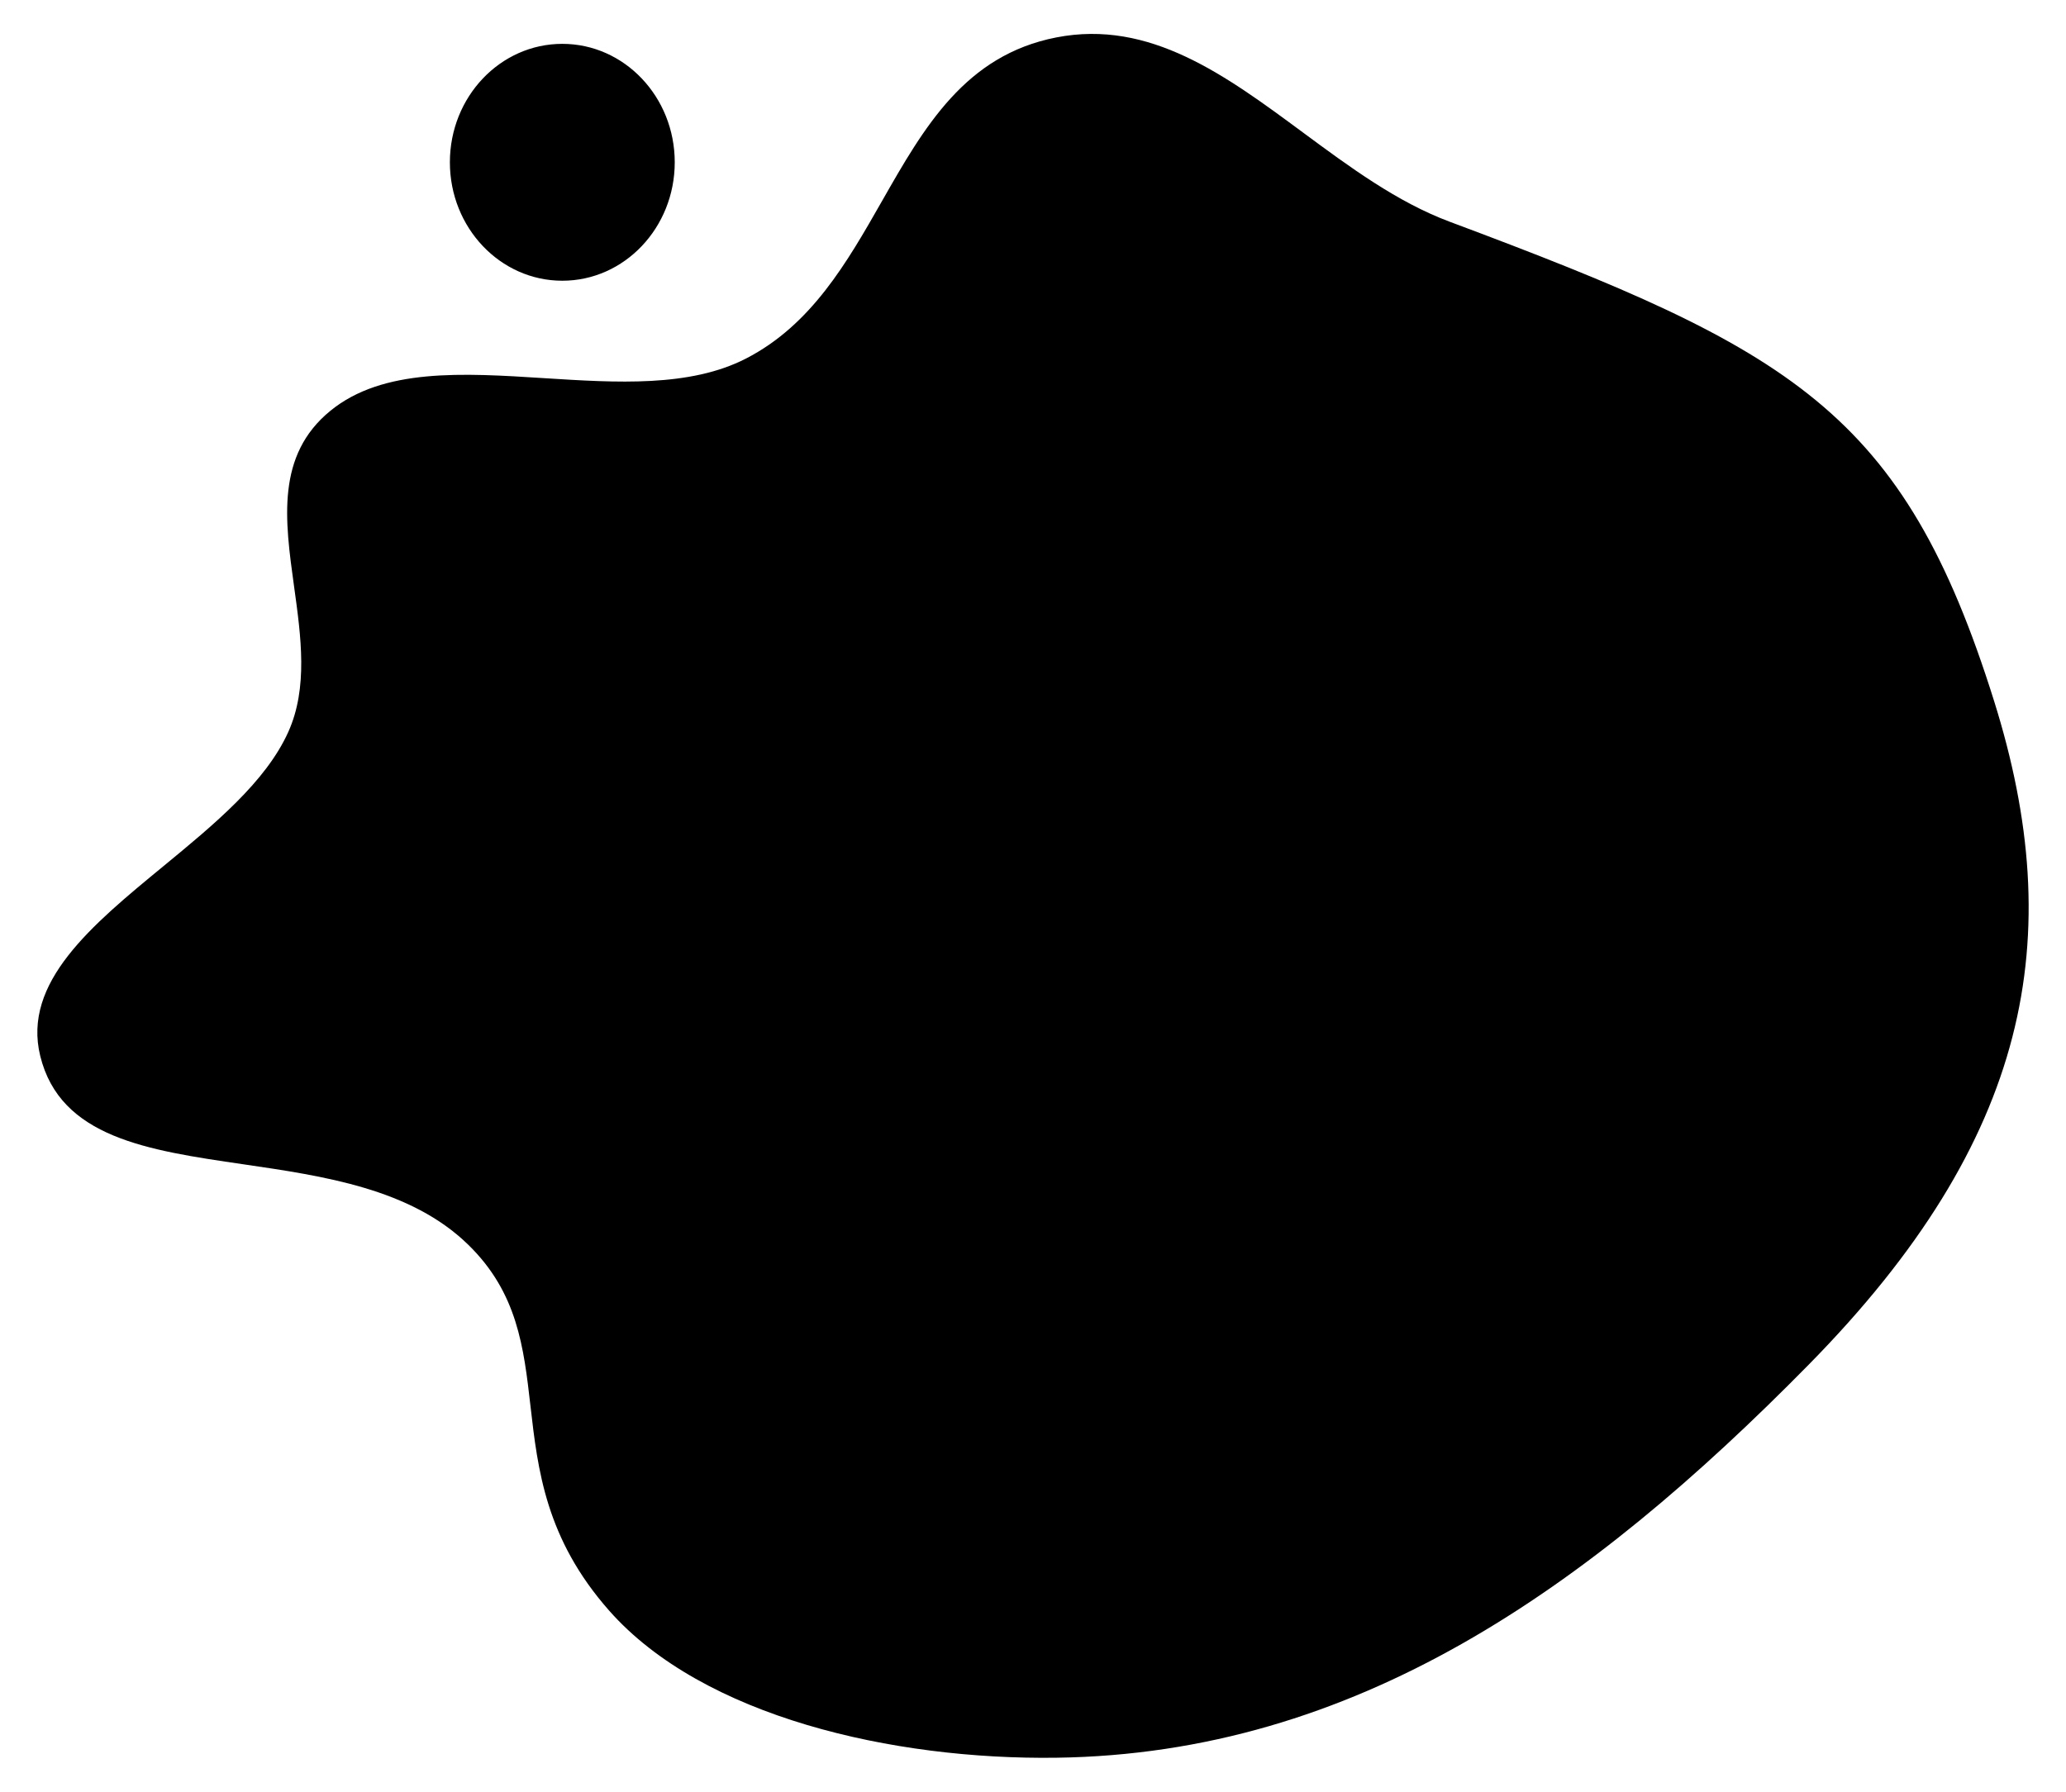 <svg width="249" height="216" viewBox="0 0 249 216" fill="none" xmlns="http://www.w3.org/2000/svg">
<g filter="url(#filter0_d_1095_1227)">
<path fill-rule="evenodd" clip-rule="evenodd" d="M153.024 11.963C143.682 5.058 134.57 -1.678 123.323 0.509C112.321 2.649 107.368 11.346 102.294 20.253C98.086 27.637 93.797 35.167 85.911 39.223C79.146 42.703 70.302 42.142 61.589 41.589C51.788 40.967 42.152 40.355 35.825 45.518C29.249 50.883 30.333 58.7 31.445 66.721C32.283 72.762 33.137 78.92 30.747 84.235C28.035 90.266 21.787 95.409 15.669 100.443C7.041 107.544 -1.328 114.432 0.849 123.299C3.265 133.138 13.774 134.673 25.298 136.355C35.041 137.778 45.511 139.306 52.426 146.049C58.374 151.85 59.124 158.41 59.936 165.514C60.813 173.184 61.763 181.488 69.408 190.156C80.724 202.984 103.631 208.17 123.323 207.901C159.298 207.407 187.315 187.641 214.007 160.498C240.699 133.355 245.274 109.048 236.337 80.522C225.369 45.518 211.971 38.152 170.716 22.729C164.388 20.364 158.664 16.133 153.024 11.963ZM77.322 15.564C77.322 23.45 71.255 29.843 63.771 29.843C56.288 29.843 50.221 23.45 50.221 15.564C50.221 7.679 56.288 1.286 63.771 1.286C71.255 1.286 77.322 7.679 77.322 15.564Z" fill="black"/>
</g>
<defs>
<filter id="filter0_d_1095_1227" x="0.5" y="0.089" width="248" height="215.821" filterUnits="userSpaceOnUse" color-interpolation-filters="sRGB">
<feFlood flood-opacity="0" result="BackgroundImageFix"/>
<feColorMatrix in="SourceAlpha" type="matrix" values="0 0 0 0 0 0 0 0 0 0 0 0 0 0 0 0 0 0 127 0" result="hardAlpha"/>
<feOffset dx="4" dy="4"/>
<feGaussianBlur stdDeviation="2"/>
<feComposite in2="hardAlpha" operator="out"/>
<feColorMatrix type="matrix" values="0 0 0 0 0 0 0 0 0 0 0 0 0 0 0 0 0 0 0.25 0"/>
<feBlend mode="normal" in2="BackgroundImageFix" result="effect1_dropShadow_1095_1227"/>
<feBlend mode="normal" in="SourceGraphic" in2="effect1_dropShadow_1095_1227" result="shape"/>
</filter>
</defs>
</svg>
